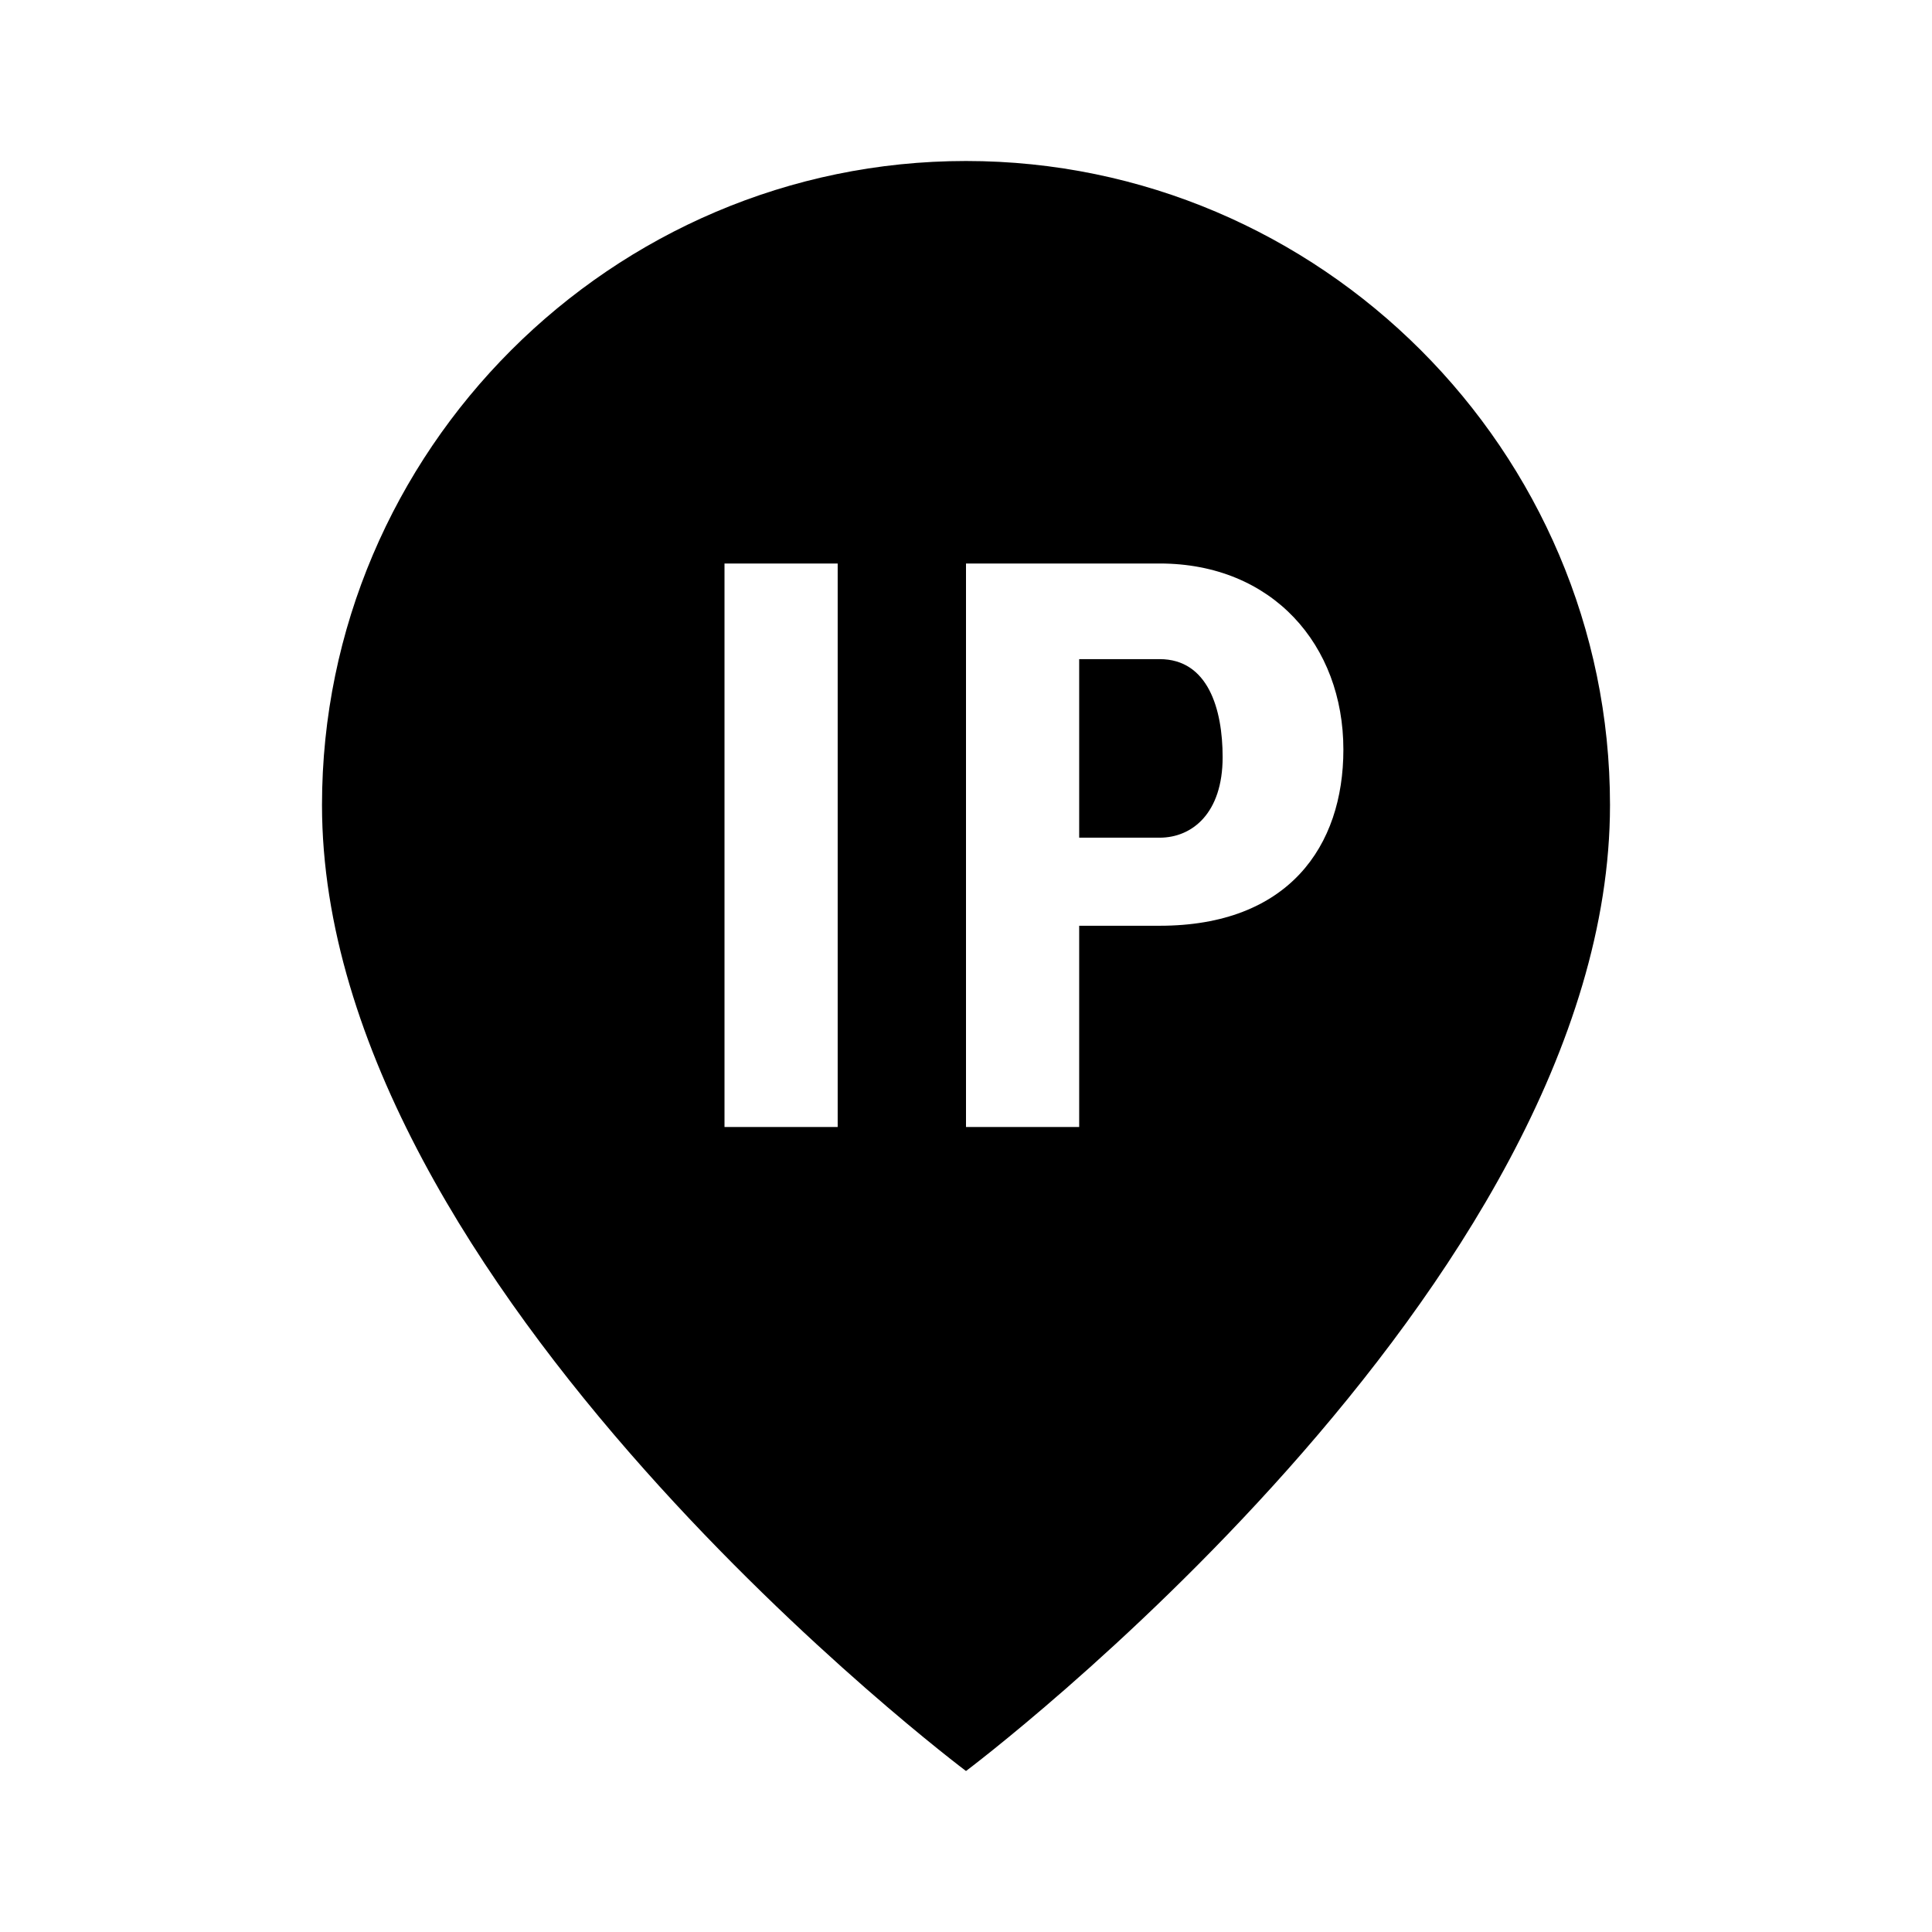 <svg xmlns="http://www.w3.org/2000/svg" viewBox="0 0 24 24" enable-background="new 0 0 24 24" width="24" height="24">
    <path d="M 12 2 C 7.6 2 4 5.6 4 10 C 4 16 12 22 12 22 C 12 22 20 16 20 10 C 20 5.6 16.4 2 12 2 z M 9 7 L 10.406 7 L 10.406 14 L 9 14 L 9 7 z M 12 7 L 14.406 7 C 15.806 7 16.688 8.012 16.688 9.312 C 16.688 10.512 16.006 11.5 14.406 11.5 L 13.406 11.5 L 13.406 14 L 12 14 L 12 7 z M 13.406 8.188 L 13.406 10.406 L 14.406 10.406 C 14.806 10.406 15.188 10.106 15.188 9.406 C 15.188 8.806 15.006 8.188 14.406 8.188 L 13.406 8.188 z"/>
</svg>